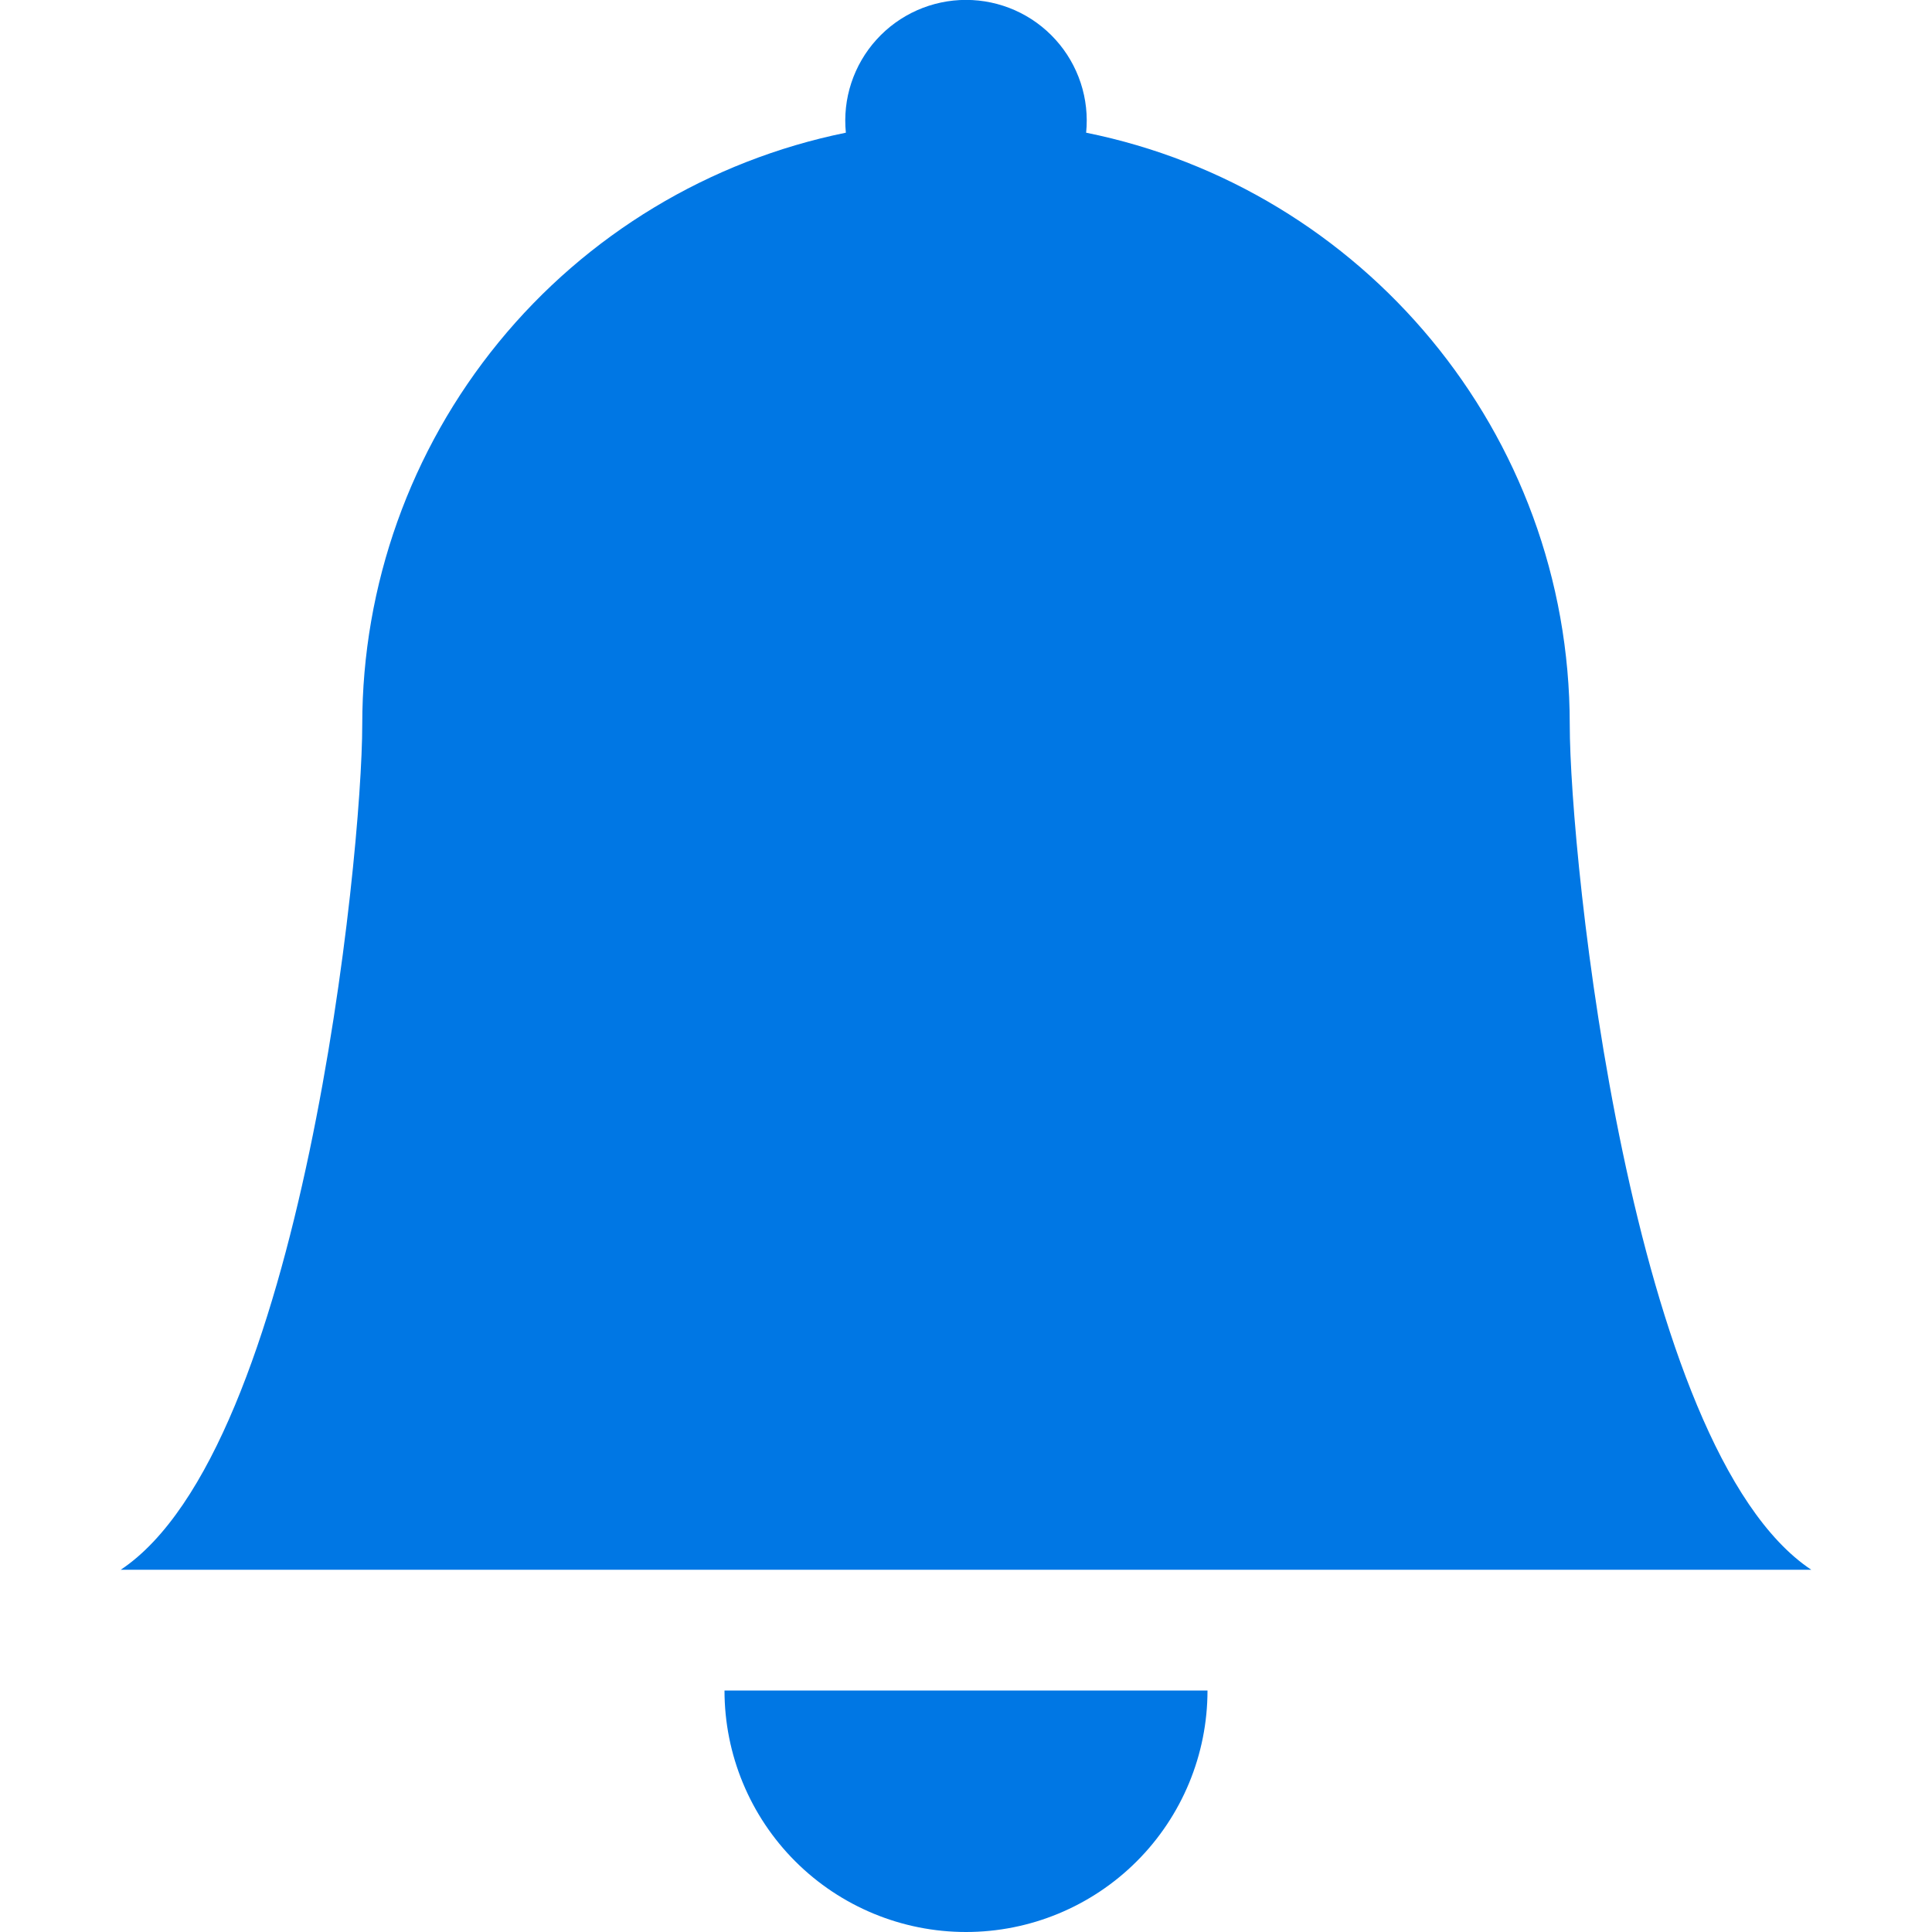 <svg width="38" height="38" viewBox="0 0 38 38" fill="none" xmlns="http://www.w3.org/2000/svg">
<g clip-path="url(#clip0_793_1333)">
<path d="M19 38C20.26 38 21.468 37.5 22.359 36.609C23.25 35.718 23.75 34.51 23.75 33.25H14.25C14.25 34.51 14.75 35.718 15.641 36.609C16.532 37.5 17.74 38 19 38ZM21.363 2.61C21.396 2.28 21.36 1.946 21.256 1.631C21.152 1.316 20.984 1.026 20.761 0.78C20.539 0.534 20.267 0.337 19.963 0.202C19.66 0.068 19.332 -0.002 19 -0.002C18.668 -0.002 18.34 0.068 18.037 0.202C17.733 0.337 17.461 0.534 17.239 0.78C17.016 1.026 16.848 1.316 16.744 1.631C16.64 1.946 16.604 2.28 16.637 2.61C13.953 3.156 11.539 4.613 9.806 6.734C8.072 8.856 7.125 11.511 7.125 14.25C7.125 16.858 5.938 28.5 2.375 30.875H35.625C32.062 28.5 30.875 16.858 30.875 14.25C30.875 8.503 26.79 3.705 21.363 2.61Z" fill="#0077E4"/>
</g>
<defs>
<clipPath id="clip0_793_1333">
<rect width="38" height="38" fill="white"/>
</clipPath>
</defs>
</svg>
